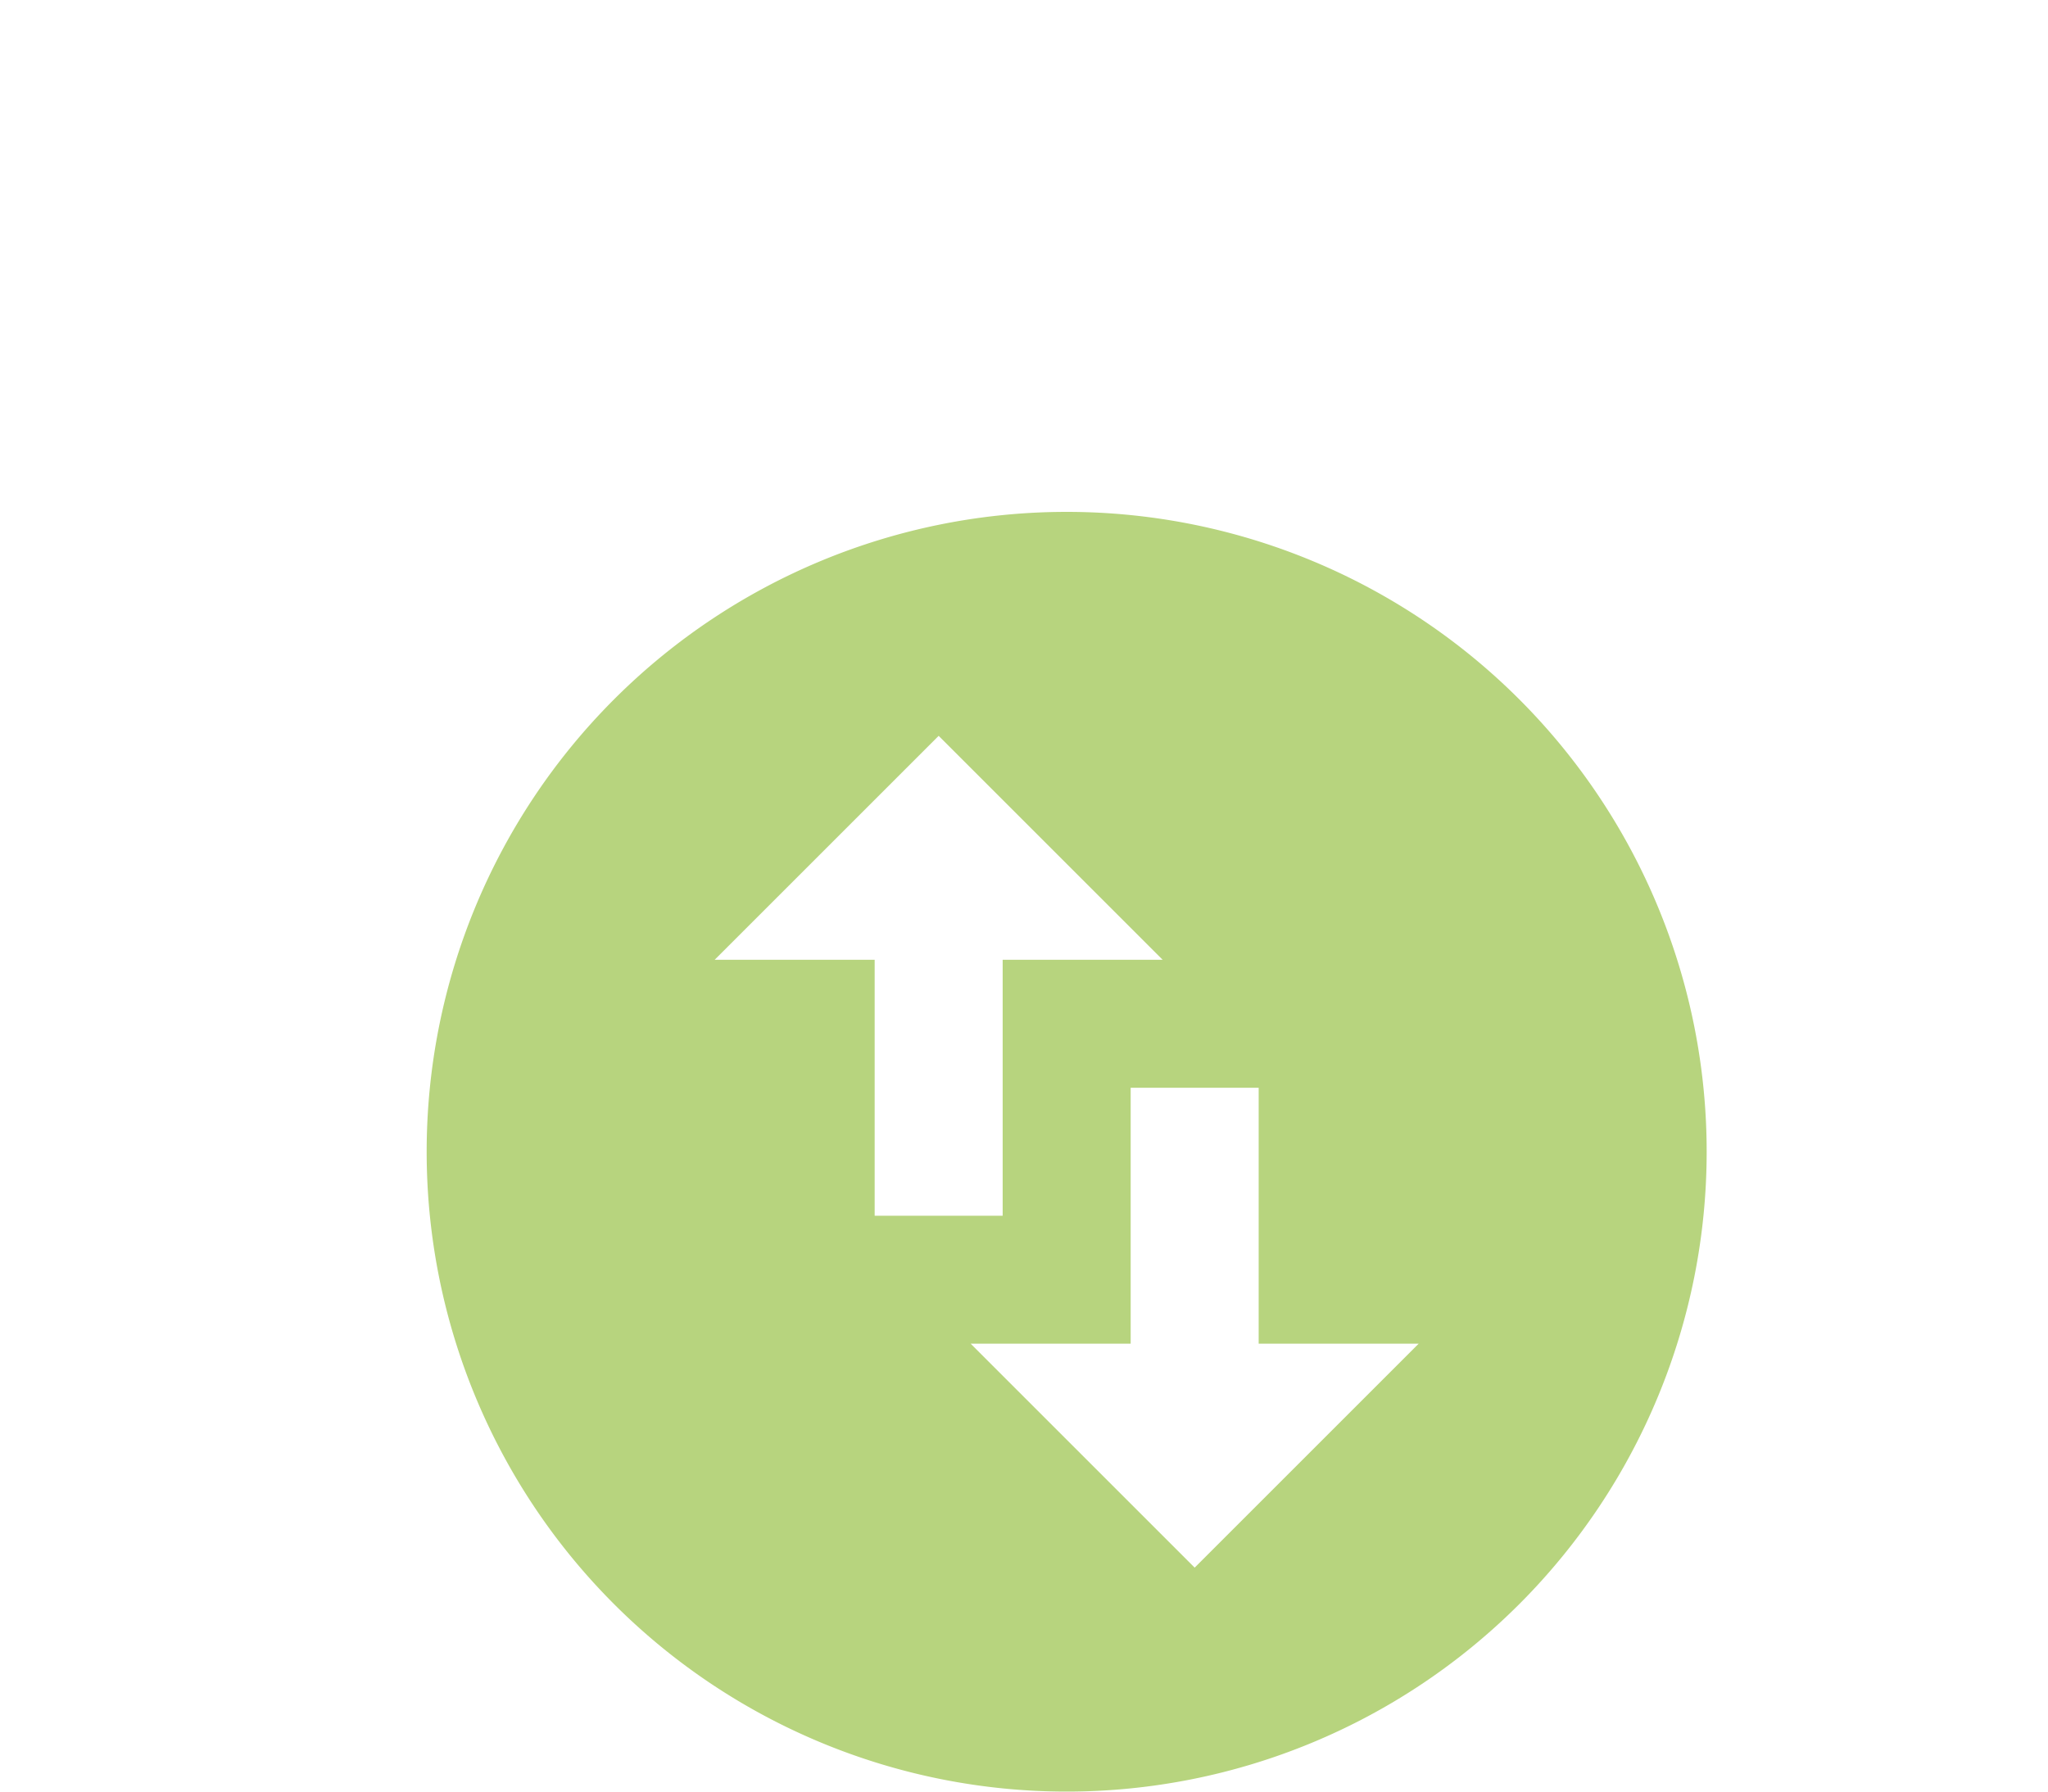 <svg xmlns="http://www.w3.org/2000/svg" width="24" height="21" viewBox="0 0 24 21">
  <g id="Groupe_1413" data-name="Groupe 1413" transform="translate(-764 7581)">
    <rect id="Rectangle_3489" data-name="Rectangle 3489" width="24" height="21" transform="translate(764 -7581)" fill="none"/>
    <path id="ic_swap_vertical_circle_24px" d="M9.5,2A7.5,7.5,0,1,0,17,9.5,7.5,7.5,0,0,0,9.5,2ZM5.375,7.25,8,4.625,10.625,7.25H8.75v3H7.25v-3Zm8.25,4.5L11,14.375,8.375,11.75H10.25v-3h1.5v3Z" transform="translate(767 -7577)" fill="#b7d47e"/>
  </g>
</svg>
